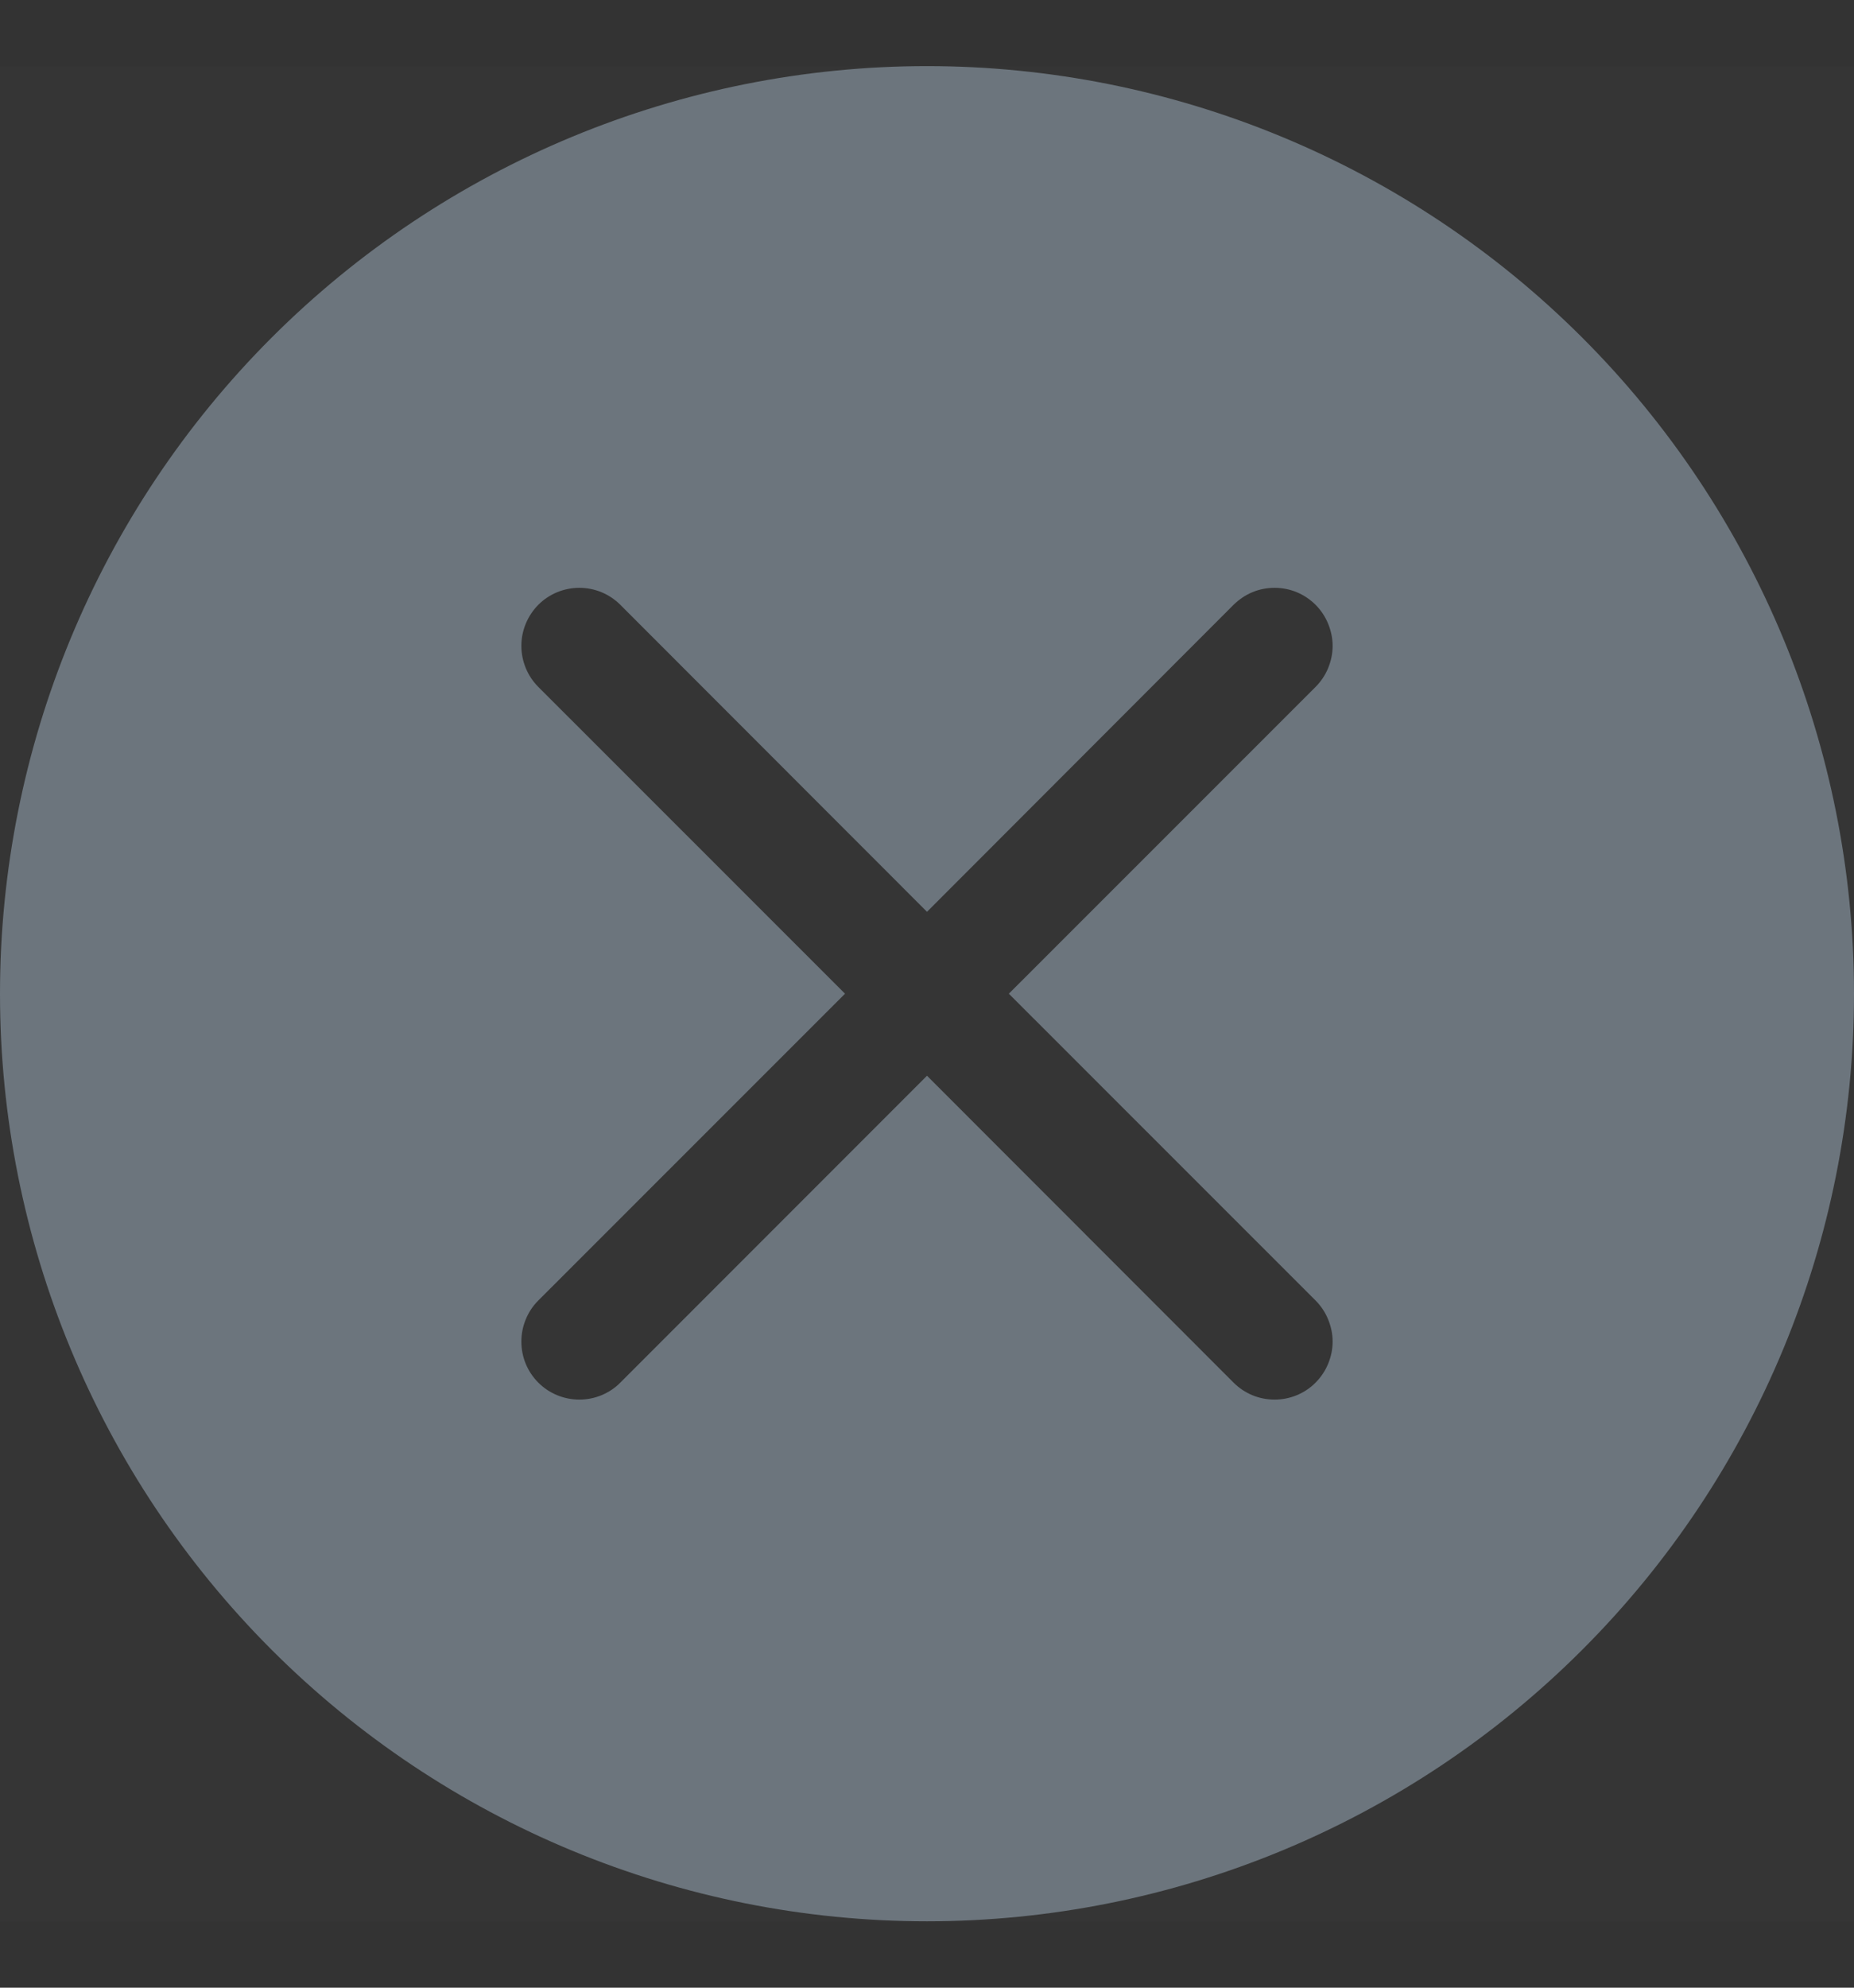 <svg width="14" height="15" viewBox="0 0 14 15" fill="none" xmlns="http://www.w3.org/2000/svg">
<rect x="0" y="0" width="14" height="15" fill="#333333" stroke="none"/>
<g clip-path="url(#clip0_43_9115)">
<rect width="14" height="14" transform="translate(0 0.5)" fill="white" fill-opacity="0.01"/>
<g clip-path="url(#clip1_43_9115)">
<path d="M14 7.499C14 9.356 13.262 11.136 11.949 12.449C10.637 13.762 8.856 14.499 7 14.499C5.143 14.499 3.363 13.762 2.05 12.449C0.737 11.136 -0 9.356 -0 7.499C-0 5.643 0.737 3.862 2.05 2.549C3.363 1.237 5.143 0.499 7 0.499C8.856 0.499 10.637 1.237 11.949 2.549C13.262 3.862 14 5.643 14 7.499V7.499ZM4.684 4.564C4.602 4.482 4.491 4.436 4.375 4.436C4.258 4.436 4.147 4.482 4.065 4.564C3.983 4.647 3.937 4.758 3.937 4.874C3.937 4.99 3.983 5.102 4.065 5.184L6.381 7.499L4.065 9.814C4.024 9.855 3.992 9.903 3.97 9.957C3.948 10.01 3.937 10.067 3.937 10.124C3.937 10.182 3.948 10.239 3.97 10.292C3.992 10.345 4.024 10.393 4.065 10.434C4.147 10.516 4.258 10.562 4.375 10.562C4.432 10.562 4.489 10.551 4.542 10.529C4.595 10.507 4.644 10.475 4.684 10.434L7 8.118L9.315 10.434C9.356 10.475 9.404 10.507 9.457 10.529C9.51 10.551 9.567 10.562 9.625 10.562C9.682 10.562 9.739 10.551 9.792 10.529C9.845 10.507 9.894 10.475 9.934 10.434C9.975 10.393 10.007 10.345 10.029 10.292C10.051 10.239 10.063 10.182 10.063 10.124C10.063 10.067 10.051 10.01 10.029 9.957C10.007 9.903 9.975 9.855 9.934 9.814L7.618 7.499L9.934 5.184C9.975 5.143 10.007 5.095 10.029 5.042C10.051 4.989 10.063 4.932 10.063 4.874C10.063 4.817 10.051 4.76 10.029 4.707C10.007 4.653 9.975 4.605 9.934 4.564C9.894 4.524 9.845 4.491 9.792 4.469C9.739 4.447 9.682 4.436 9.625 4.436C9.567 4.436 9.51 4.447 9.457 4.469C9.404 4.491 9.356 4.524 9.315 4.564L7 6.881L4.684 4.564Z" fill="#6C757D"/>
</g>
</g>
<defs>
<clipPath id="clip0_43_9115">
<rect width="14" height="14" fill="white" transform="translate(0 0.5)"/>
</clipPath>
<clipPath id="clip1_43_9115">
<rect width="14" height="14" fill="white" transform="translate(0 0.5)"/>
</clipPath>
</defs>
</svg>
